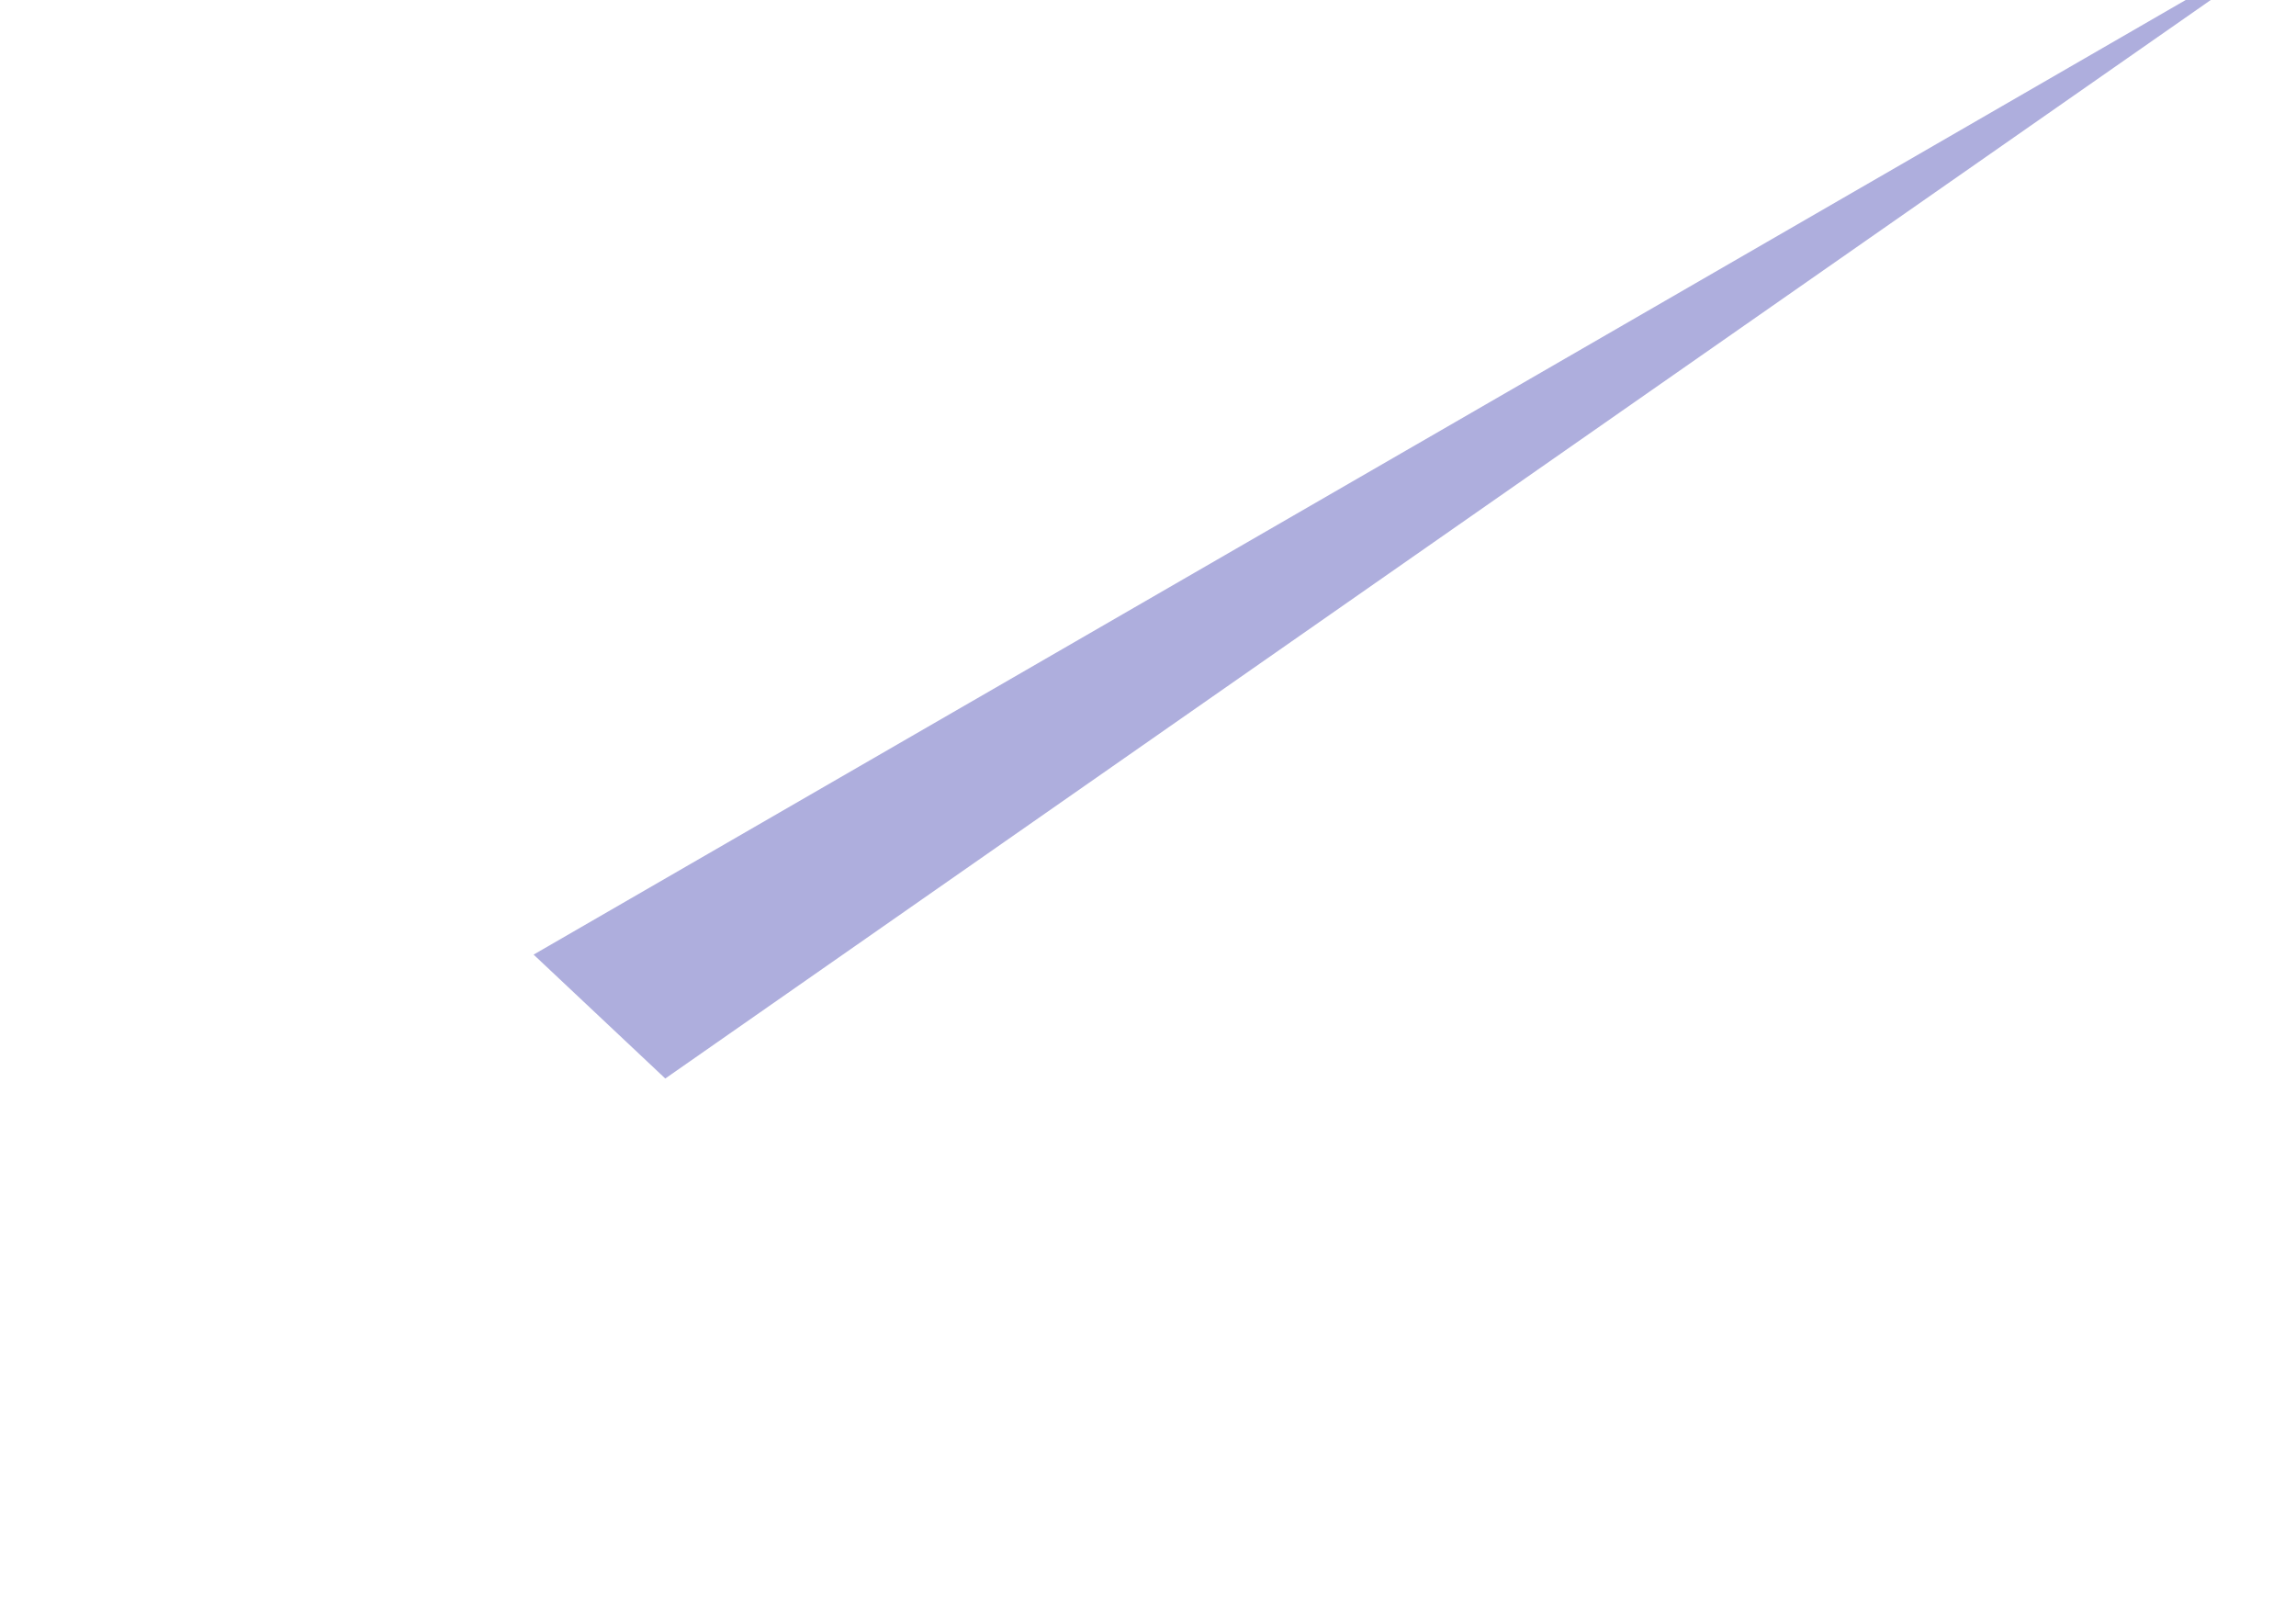 <svg width="742" height="521" viewBox="0 0 742 521" fill="none" xmlns="http://www.w3.org/2000/svg">
<g style="mix-blend-mode:lighten" filter="url(#filter0_f_12_59)">
<path d="M172.445 308.459L753.409 -27.183L215 348.5L172.445 308.459Z" fill="#7777C7" fill-opacity="0.59"/>
</g>
<defs>
<filter id="filter0_f_12_59" x="0.645" y="-198.984" width="924.564" height="719.284" filterUnits="userSpaceOnUse" color-interpolation-filters="sRGB">
<feFlood flood-opacity="0" result="BackgroundImageFix"/>
<feBlend mode="normal" in="SourceGraphic" in2="BackgroundImageFix" result="shape"/>
<feGaussianBlur stdDeviation="85.9" result="effect1_foregroundBlur_12_59"/>
</filter>
</defs>
</svg>
